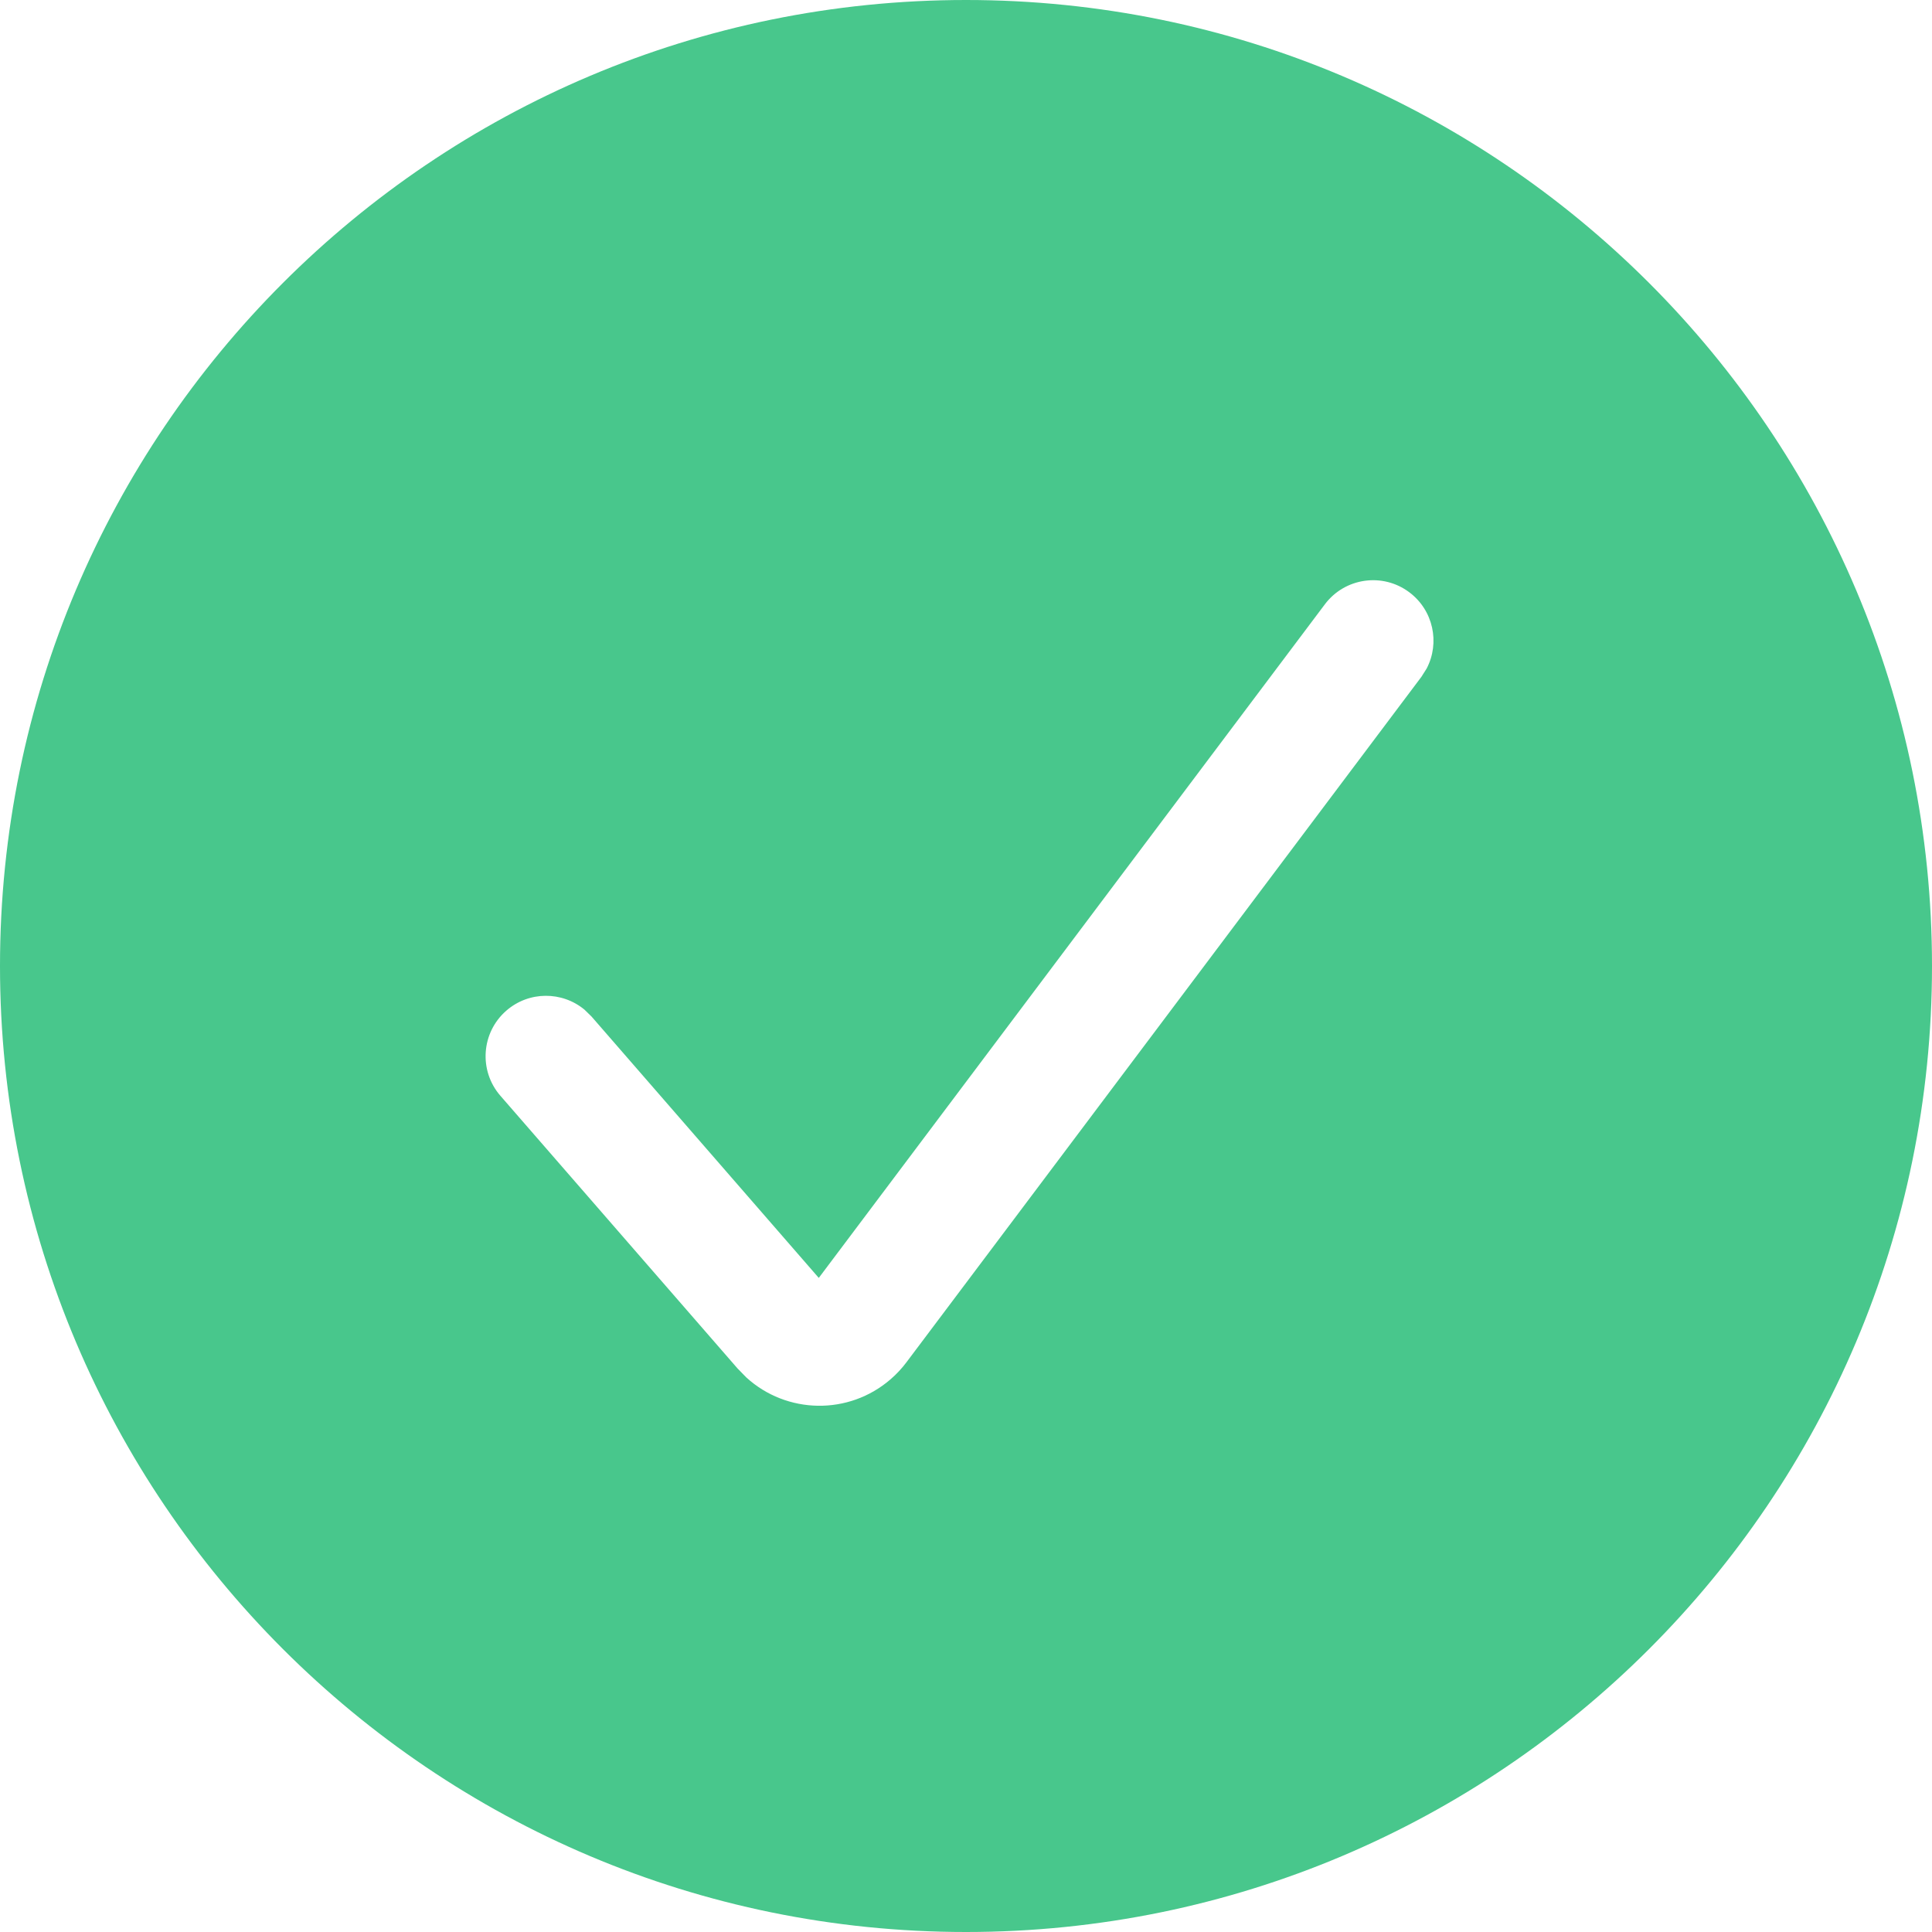 <svg width="70" height="70" viewBox="0 0 70 70" fill="none" xmlns="http://www.w3.org/2000/svg">
<path fill-rule="evenodd" clip-rule="evenodd" d="M35 70C54.33 70 70 54.33 70 35C70 15.67 54.33 0 35 0C15.67 0 0 15.67 0 35C0 54.33 15.67 70 35 70ZM51.064 21.461C50.099 20.735 48.727 20.93 48.002 21.896L29.666 46.301L21.433 36.832L21.178 36.583C20.368 35.91 19.167 35.903 18.346 36.617C17.435 37.409 17.338 38.791 18.131 39.703L26.721 49.58L27.042 49.909C28.498 51.237 30.752 51.292 32.275 49.967C32.484 49.786 32.673 49.583 32.84 49.361L51.499 24.524L51.69 24.223C52.178 23.29 51.934 22.114 51.064 21.461Z" fill="#48C78C"/>
</svg>
